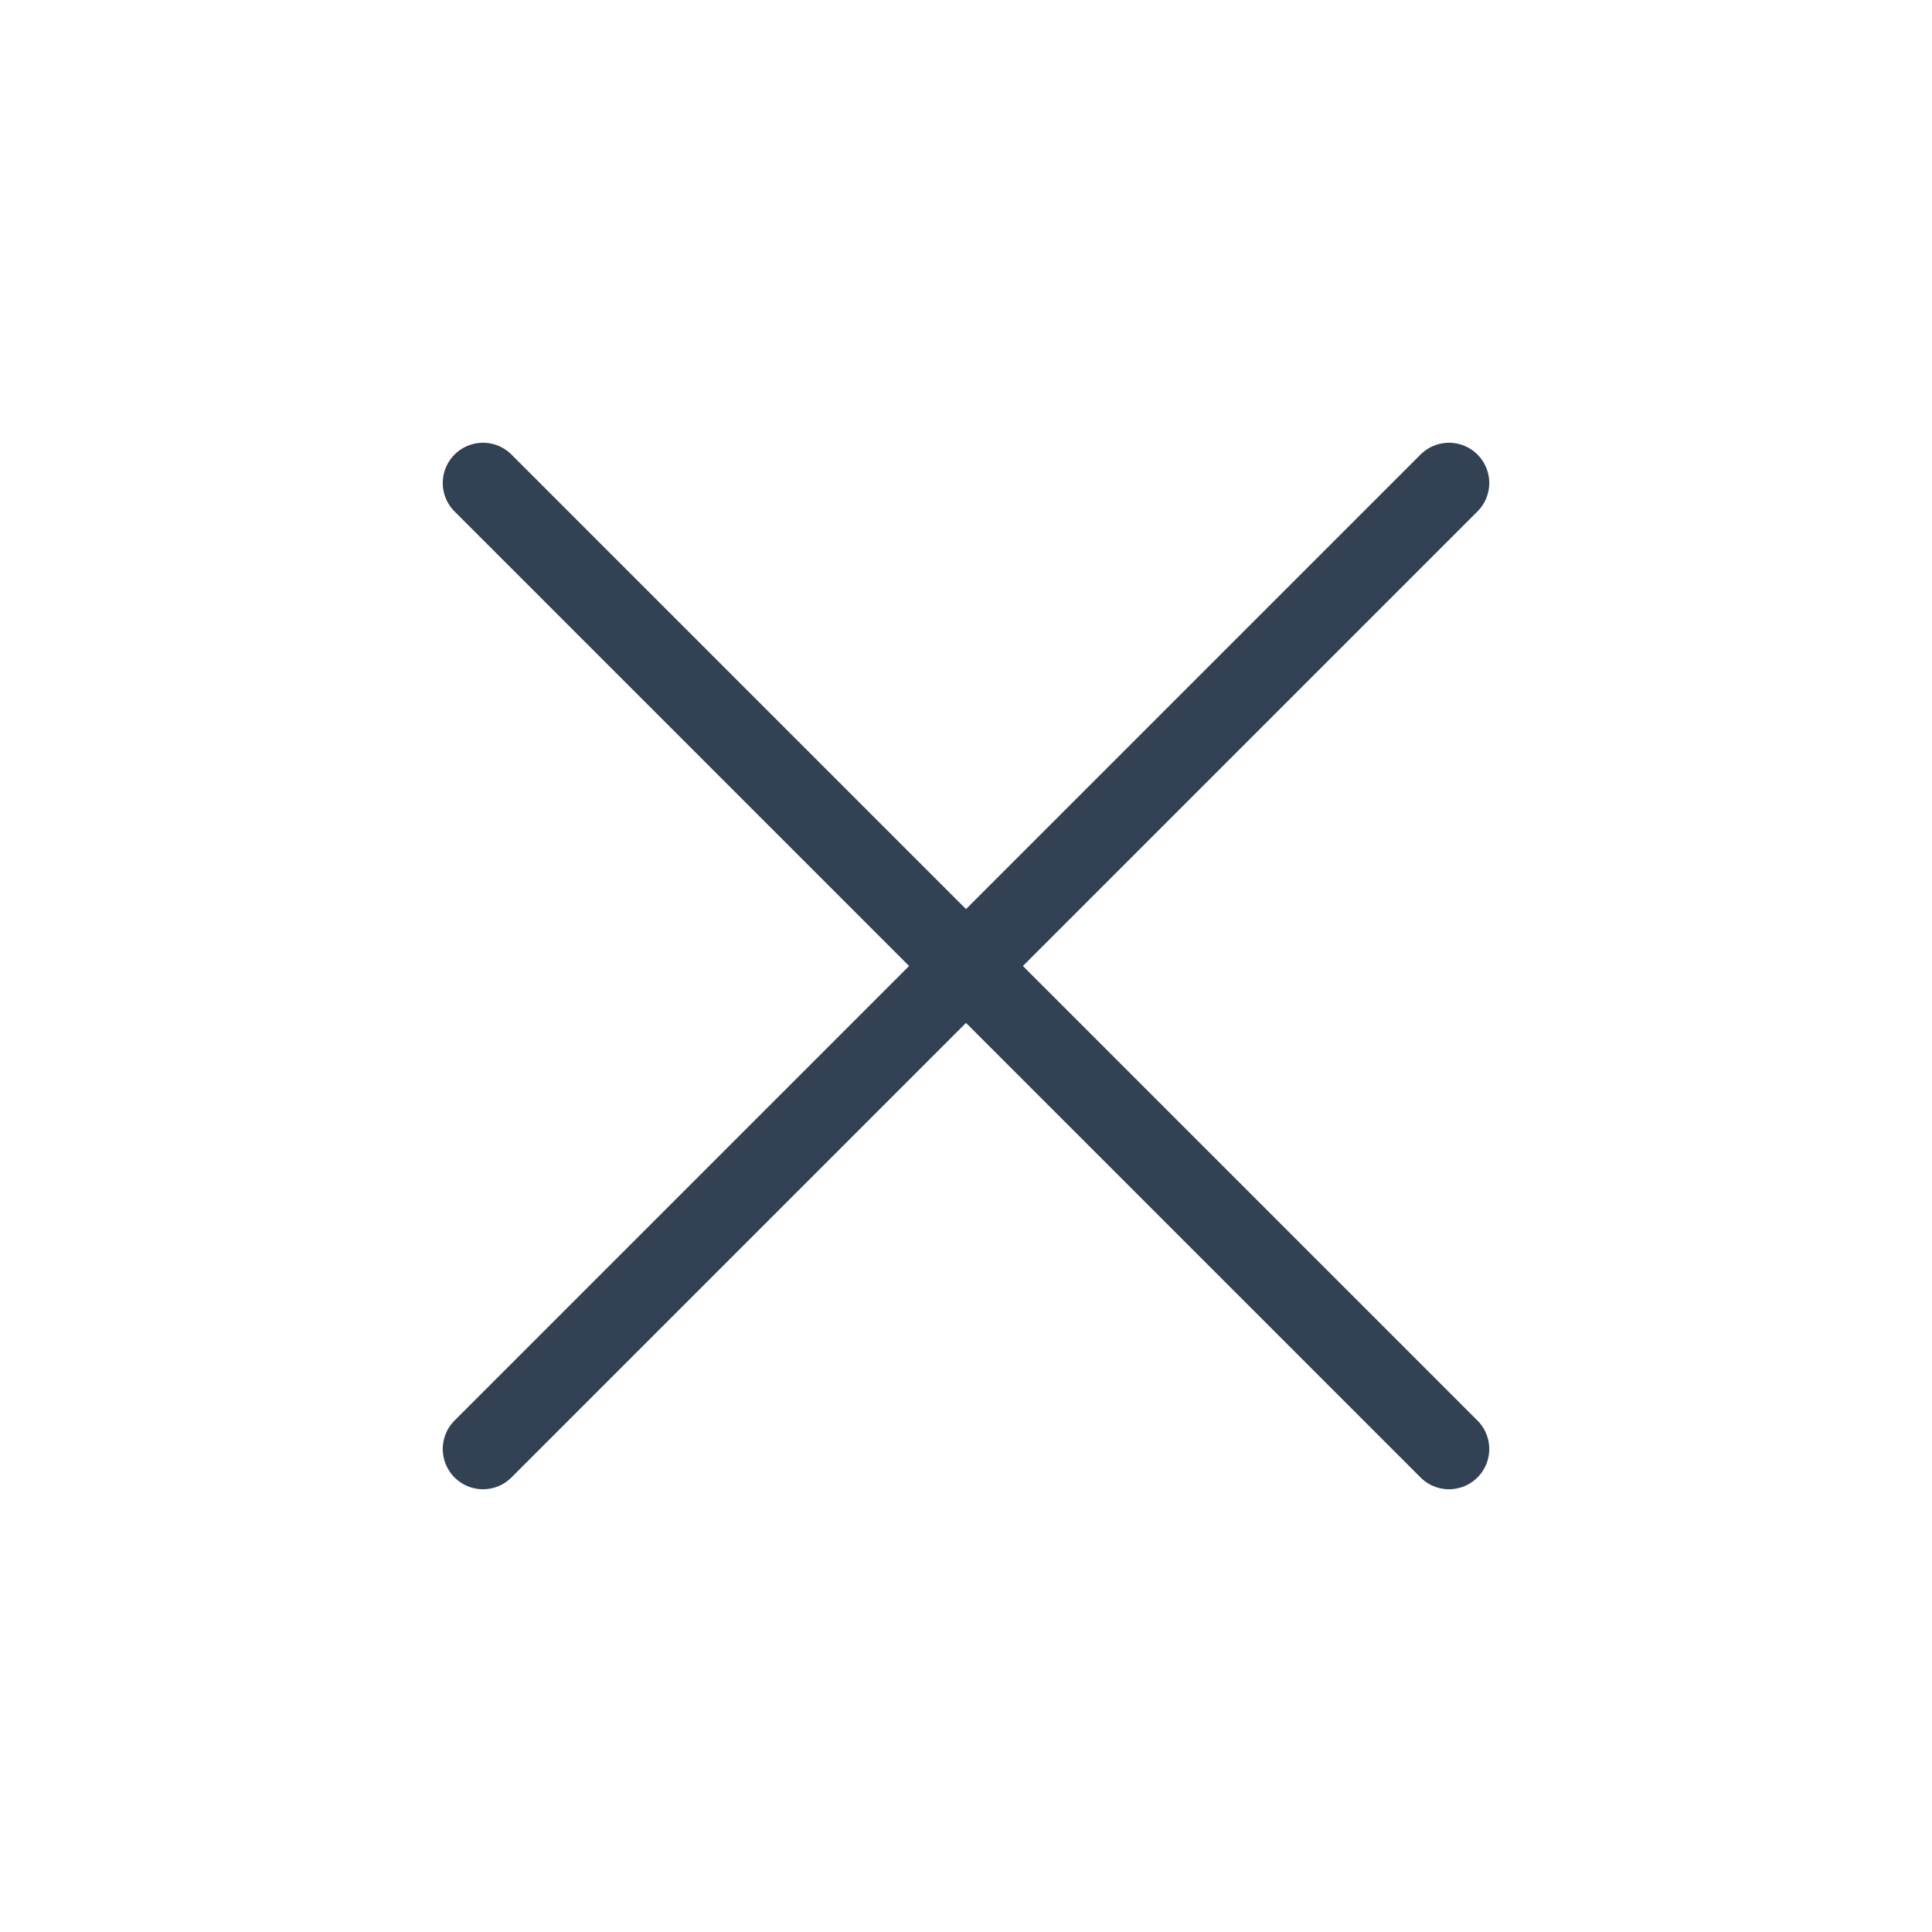 <svg xmlns="http://www.w3.org/2000/svg" width="24" height="24" viewBox="0 0 24 24" fill="none">
  <path d="M18 6L6 18" stroke="#334155" stroke-linecap="round" stroke-linejoin="round"/>
  <path d="M6 6L18 18" stroke="#334155" stroke-linecap="round" stroke-linejoin="round"/>
</svg>